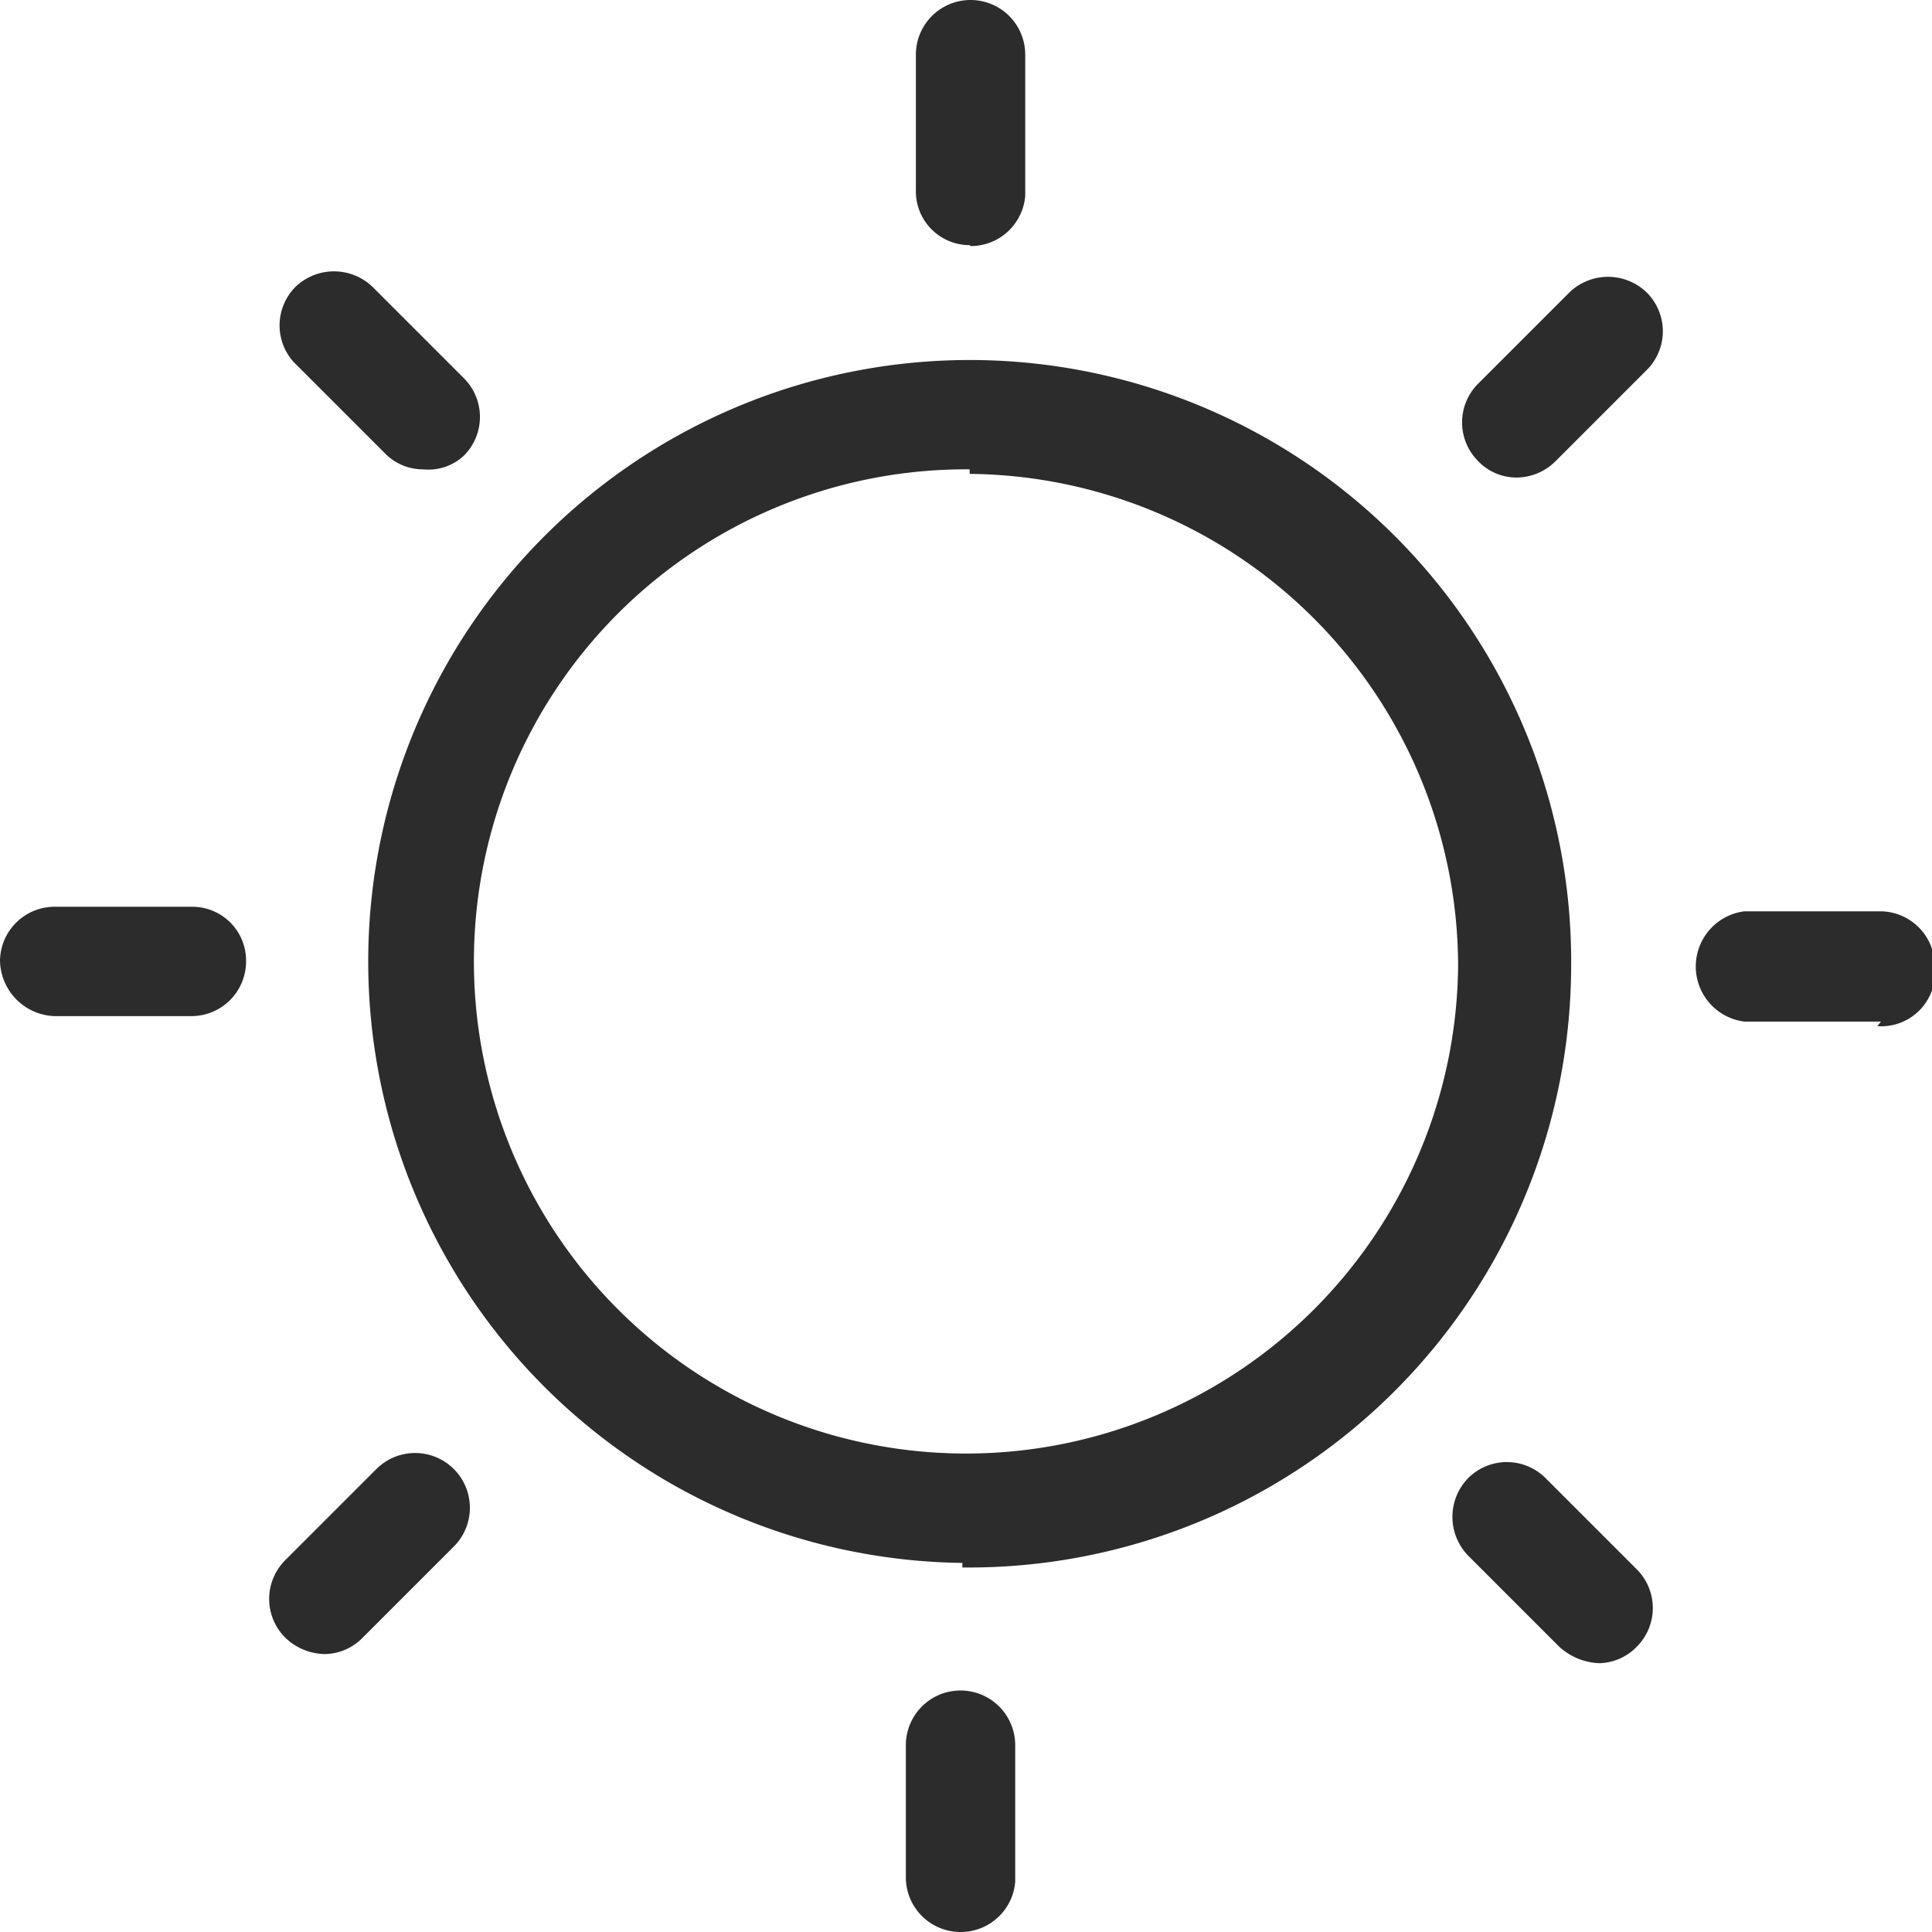 <svg id="Слой_1" data-name="Слой 1" xmlns="http://www.w3.org/2000/svg" viewBox="0 0 21.2 21.2"><defs><style>.cls-1{fill:#2c2c2c;}</style></defs><path class="cls-1" d="M16.3,27.05a.6.6,0,0,1-.6-.6V25a.6.6,0,0,1,.6-.6.6.6,0,0,1,.6.6v1.5A.6.6,0,0,1,16.3,27.05Zm7-2.95a.69.69,0,0,1-.43-.18l-1-1a.61.61,0,0,1,0-.85.6.6,0,0,1,.85,0l1,1a.6.6,0,0,1,0,.85A.59.59,0,0,1,23.32,24.1ZM9.32,24a.64.64,0,0,1-.43-.18.6.6,0,0,1,0-.85l1-1a.6.6,0,0,1,.85.85l-1,1A.59.59,0,0,1,9.32,24Zm7-1A6.6,6.6,0,1,1,23,16.49,6.61,6.61,0,0,1,16.32,23.05Zm.08-12a5.4,5.4,0,1,0,5.36,5.44A5.41,5.41,0,0,0,16.4,11.05Zm10,6.06h-1.5a.61.61,0,0,1,0-1.21h1.5a.6.6,0,0,1,.59.61A.59.59,0,0,1,26.36,17.11ZM7.86,17H6.36a.62.62,0,0,1-.6-.61.6.6,0,0,1,.61-.59h1.5a.59.59,0,0,1,.59.6A.6.6,0,0,1,7.86,17ZM22.4,11.09a.58.58,0,0,1-.42-.18.6.6,0,0,1,0-.85l1-1a.61.61,0,0,1,.85,0,.6.6,0,0,1,0,.85l-1,1A.61.61,0,0,1,22.4,11.09ZM10.4,11a.58.58,0,0,1-.42-.18l-1-1A.6.6,0,0,1,9,9a.61.61,0,0,1,.85,0l1,1a.6.6,0,0,1,0,.85A.57.57,0,0,1,10.4,11Zm6-2.46a.59.59,0,0,1-.59-.6V6.45a.6.6,0,0,1,1.2,0V8A.6.6,0,0,1,16.41,8.55Z" transform="translate(-5.76 -5.85)"/></svg>